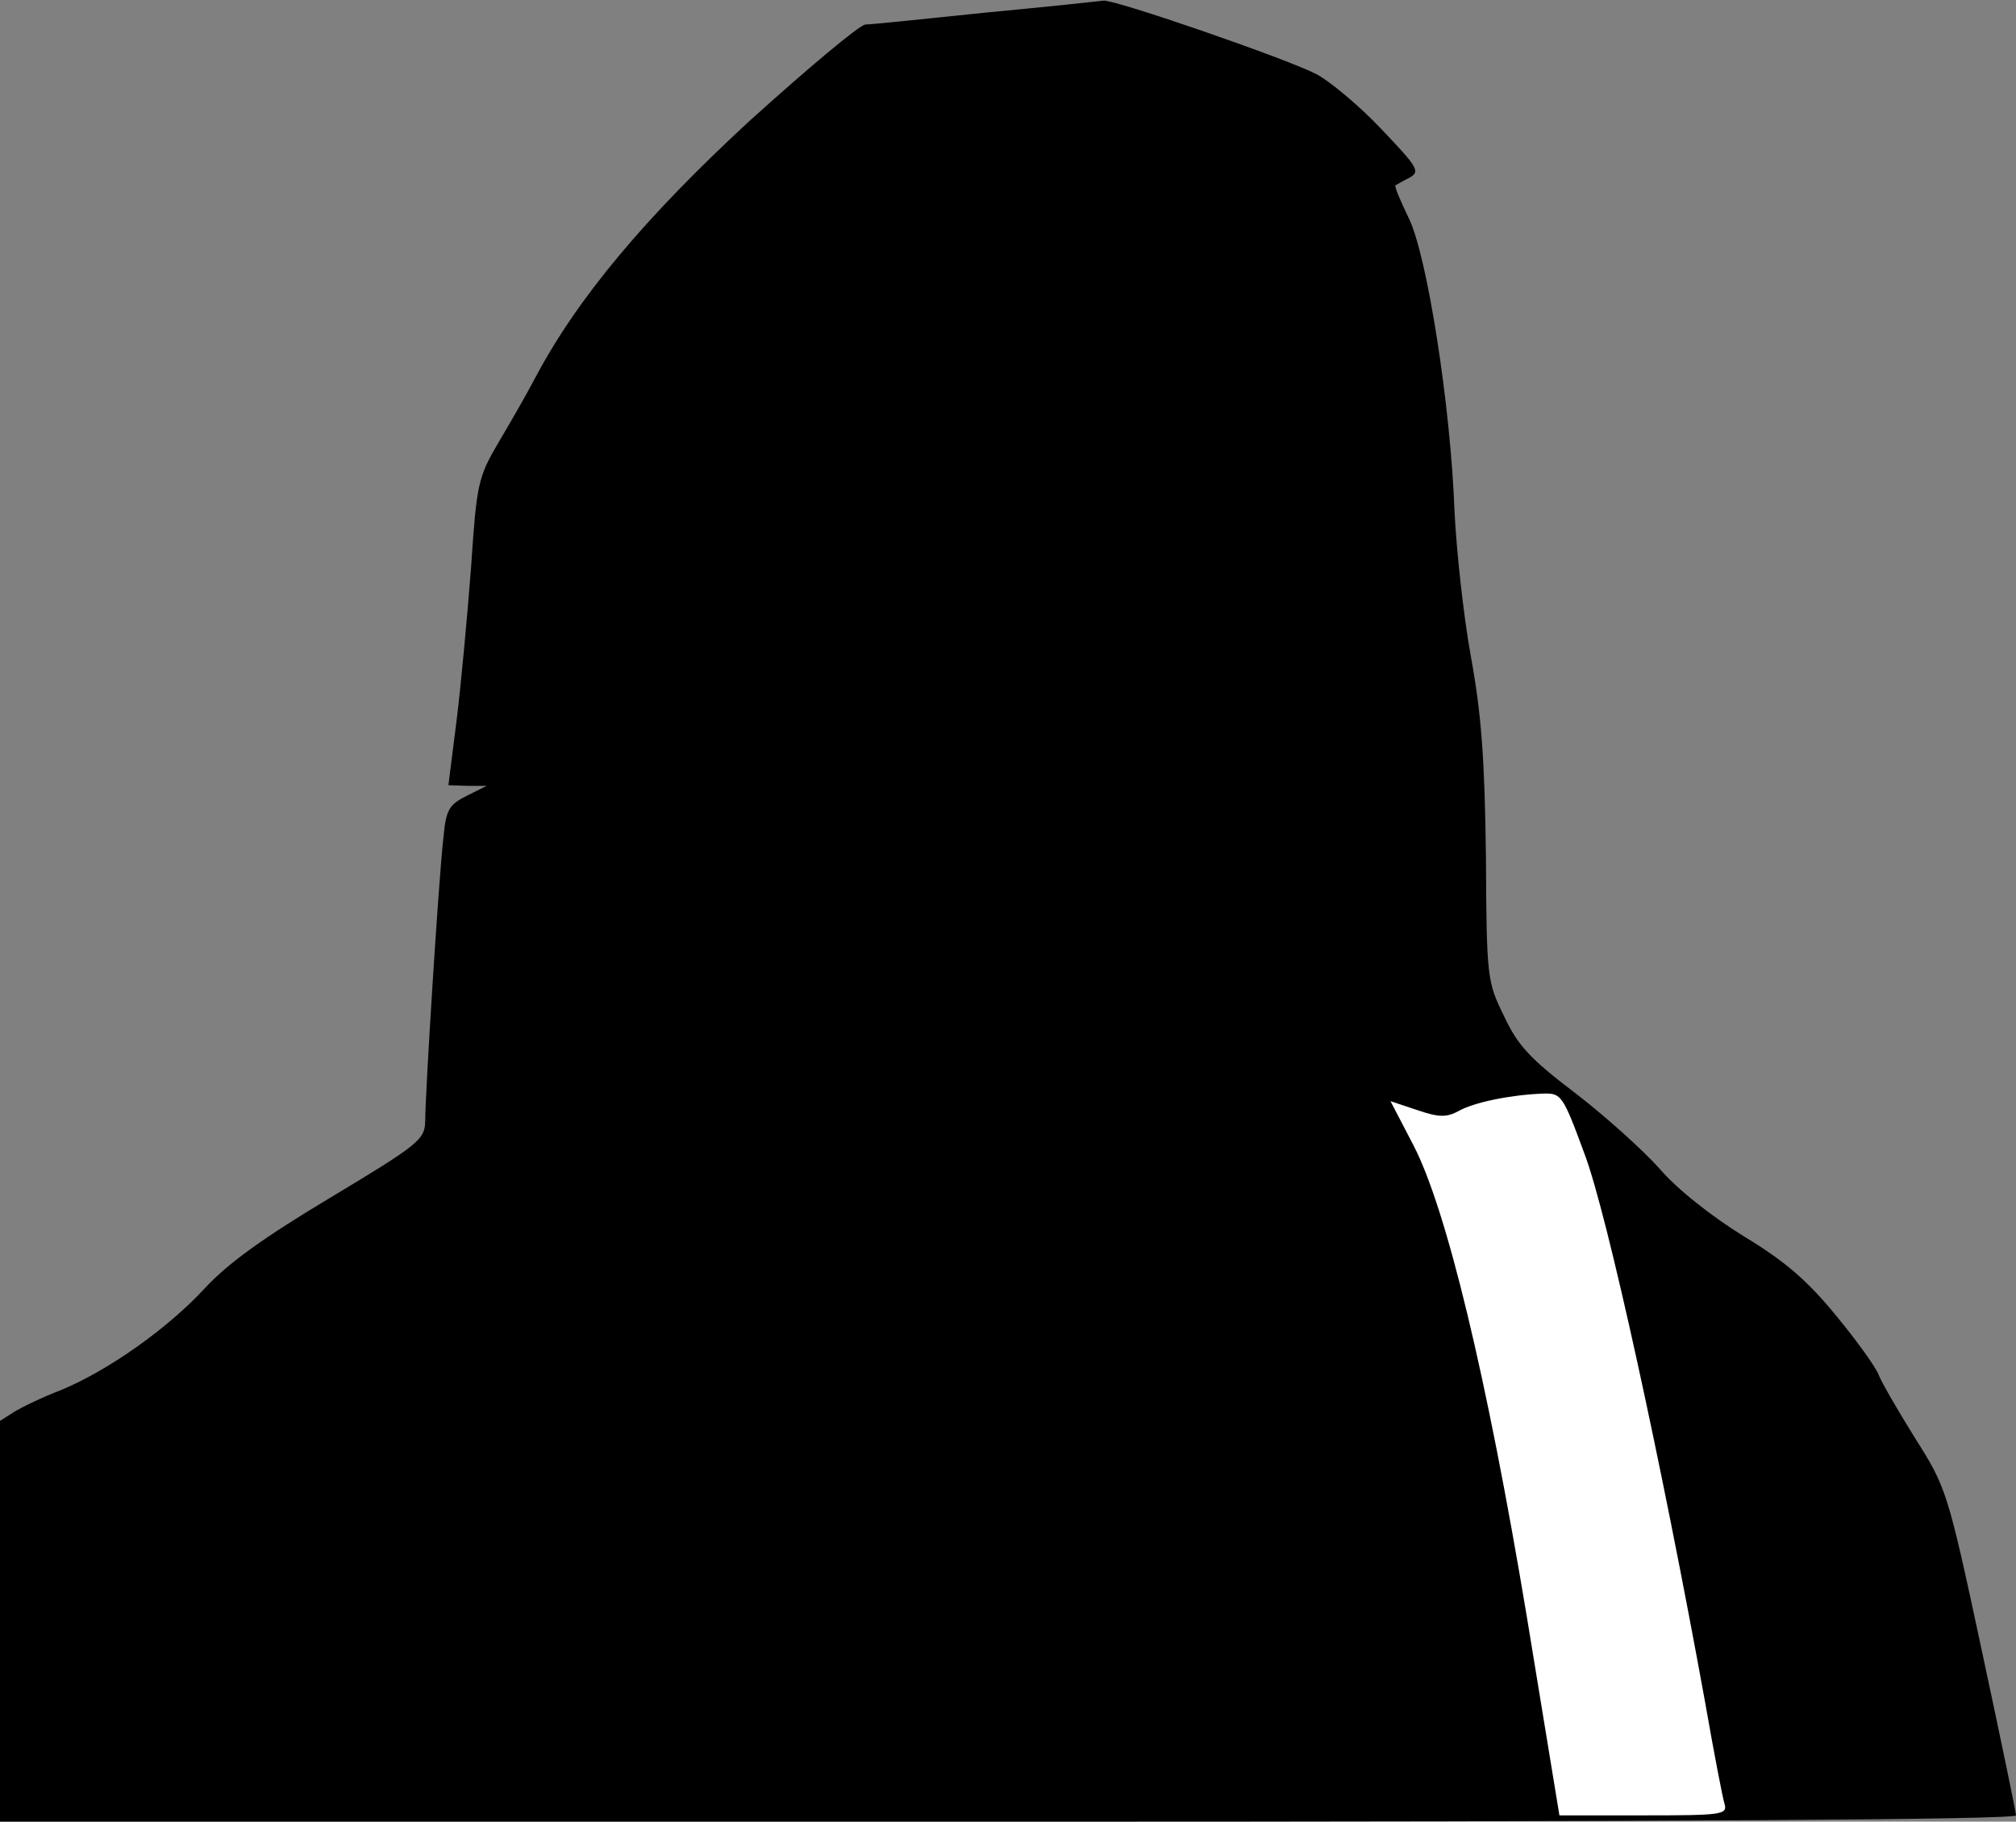 <?xml version="1.0" standalone="no"?>
<!DOCTYPE svg PUBLIC "-//W3C//DTD SVG 20010904//EN"
 "http://www.w3.org/TR/2001/REC-SVG-20010904/DTD/svg10.dtd">
<svg version="1.0" xmlns="http://www.w3.org/2000/svg"
 width="321pt" height="290pt" viewBox="0 0 321 290"
 preserveAspectRatio="xMidYMid meet">
<rect x="0" y="0" width="321" height="290" fill="#808080" stroke="none"/>
<g transform="translate(0,290) scale(0.1,-0.1)"
fill="#000000" stroke="none">
<path fill="#000000" stroke="none" d="M1570 2880 c-96 -10 -183 -19 -192 -19
-10 -1 -92 -70 -184 -153 -166 -153 -274 -282 -341 -408 -13 -25 -40 -72 -59
-104 -33 -56 -35 -66 -44 -200 -6 -78 -16 -187 -23 -243 l-13 -103 30 -1 31 0
-32 -16 c-28 -14 -33 -22 -37 -67 -7 -58 -29 -406 -29 -452 -1 -28 -10 -36
-150 -120 -107 -64 -164 -105 -201 -145 -59 -64 -154 -131 -229 -162 -29 -11
-62 -27 -75 -35 l-22 -14 0 -319 0 -319 1605 0 c1054 0 1605 3 1605 10 0 5
-25 125 -55 265 -54 252 -56 257 -106 336 -28 45 -54 90 -58 101 -4 11 -34 53
-67 93 -45 55 -80 86 -146 126 -52 32 -108 76 -136 109 -27 30 -87 84 -134
120 -71 54 -91 75 -113 122 -27 55 -28 60 -29 255 -2 154 -7 225 -24 318 -12
66 -23 170 -26 230 -6 169 -44 410 -73 468 -13 27 -23 50 -21 52 2 1 12 7 22
12 18 10 14 16 -45 78 -35 37 -82 76 -103 87 -46 24 -321 119 -339 117 -7 -1
-91 -10 -187 -19z"/>
<path fill="#ffffff" stroke="none" d="M2523 1063 c36 -95 123 -493 192 -873
14 -80 28 -153 31 -162 5 -17 -6 -18 -129 -18 l-134 0 -52 317 c-64 384 -128
648 -180 749 l-37 71 42 -14 c35 -12 47 -12 66 -2 24 14 83 26 134 28 30 1 32
-1 67 -96z"/>
</g>
</svg>
